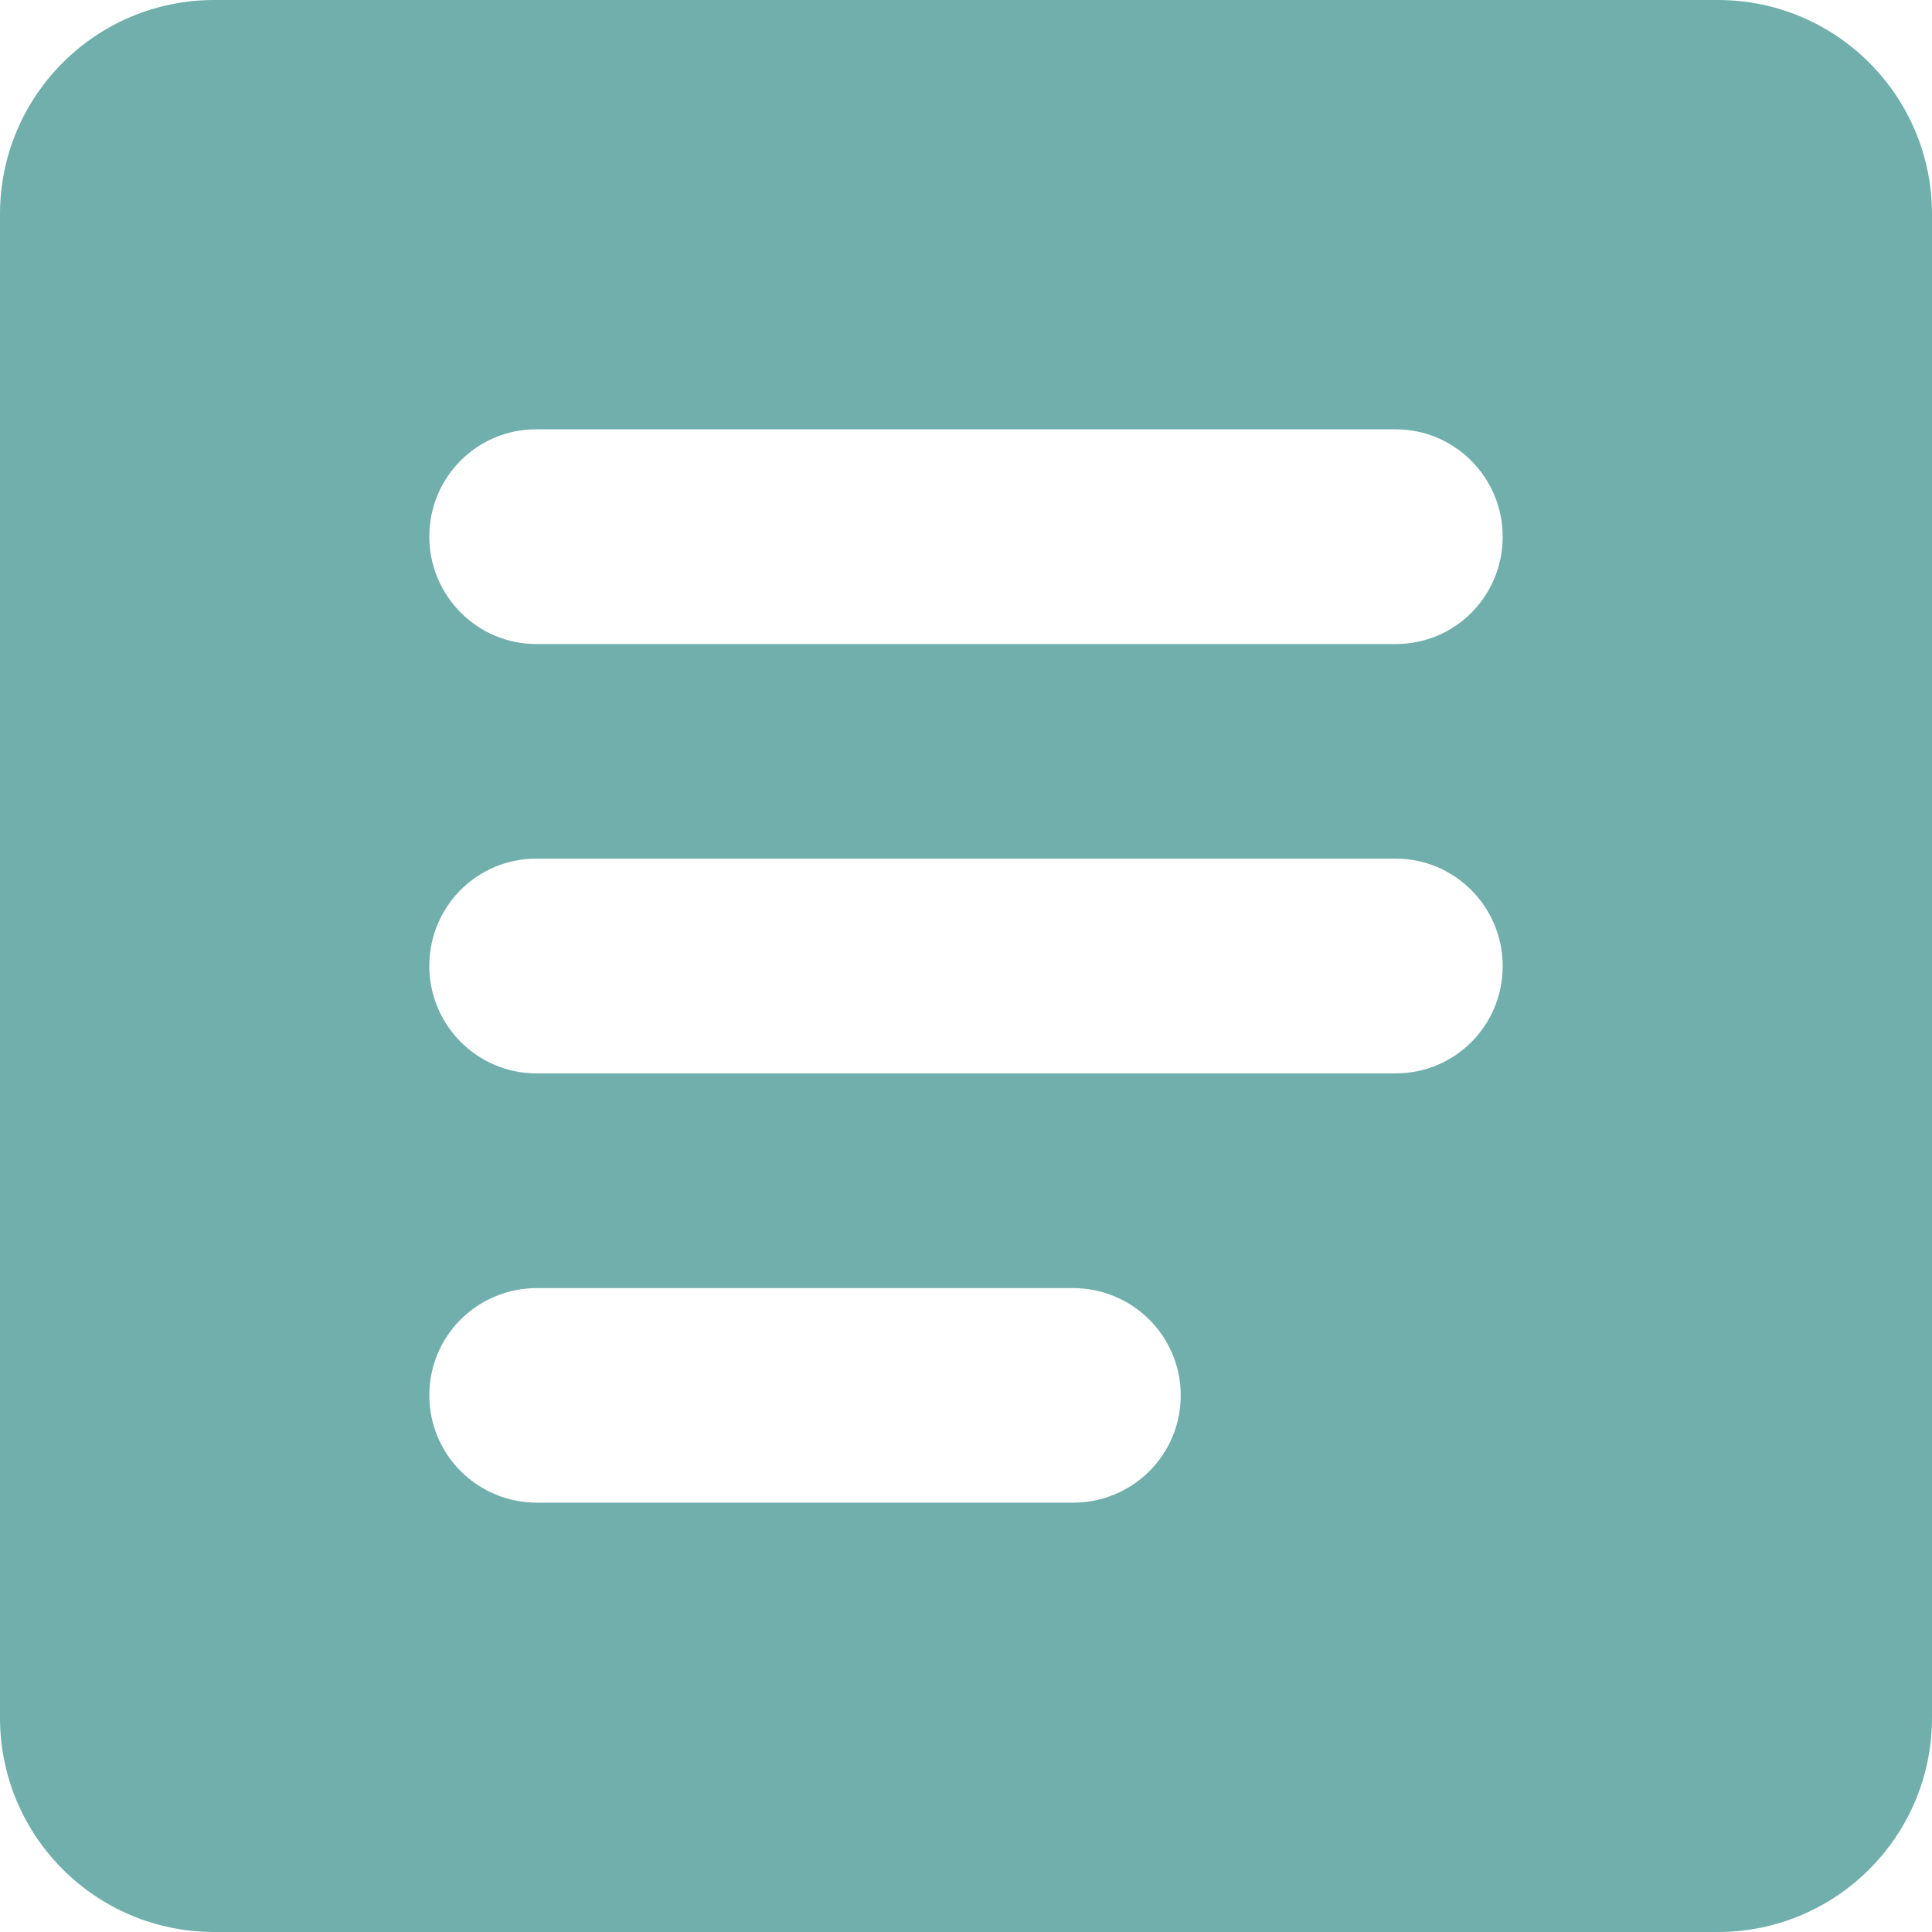 <svg width="14" height="14" viewBox="0 0 14 14" fill="none" xmlns="http://www.w3.org/2000/svg">
<path fill-rule="evenodd" clip-rule="evenodd" d="M1.552 0C0.695 0 0 0.694 0 1.552V12.448C0 13.305 0.694 14 1.552 14H12.448C13.305 14 14 13.306 14 12.448V1.552C14 0.695 13.306 0 12.448 0H1.552ZM3.885 3.111C3.458 3.111 3.111 3.456 3.111 3.889C3.111 4.318 3.46 4.667 3.885 4.667H10.115C10.542 4.667 10.889 4.322 10.889 3.889C10.889 3.459 10.54 3.111 10.115 3.111H3.885ZM3.885 6.222C3.458 6.222 3.111 6.568 3.111 7C3.111 7.43 3.46 7.778 3.885 7.778H10.115C10.542 7.778 10.889 7.433 10.889 7C10.889 6.57 10.54 6.222 10.115 6.222H3.885ZM3.891 9.334C3.46 9.334 3.111 9.679 3.111 10.111C3.111 10.541 3.46 10.889 3.891 10.889H7.775C8.206 10.889 8.556 10.544 8.556 10.111C8.556 9.682 8.207 9.334 7.775 9.334H3.891Z" fill="#71AFAC"/>
</svg>
